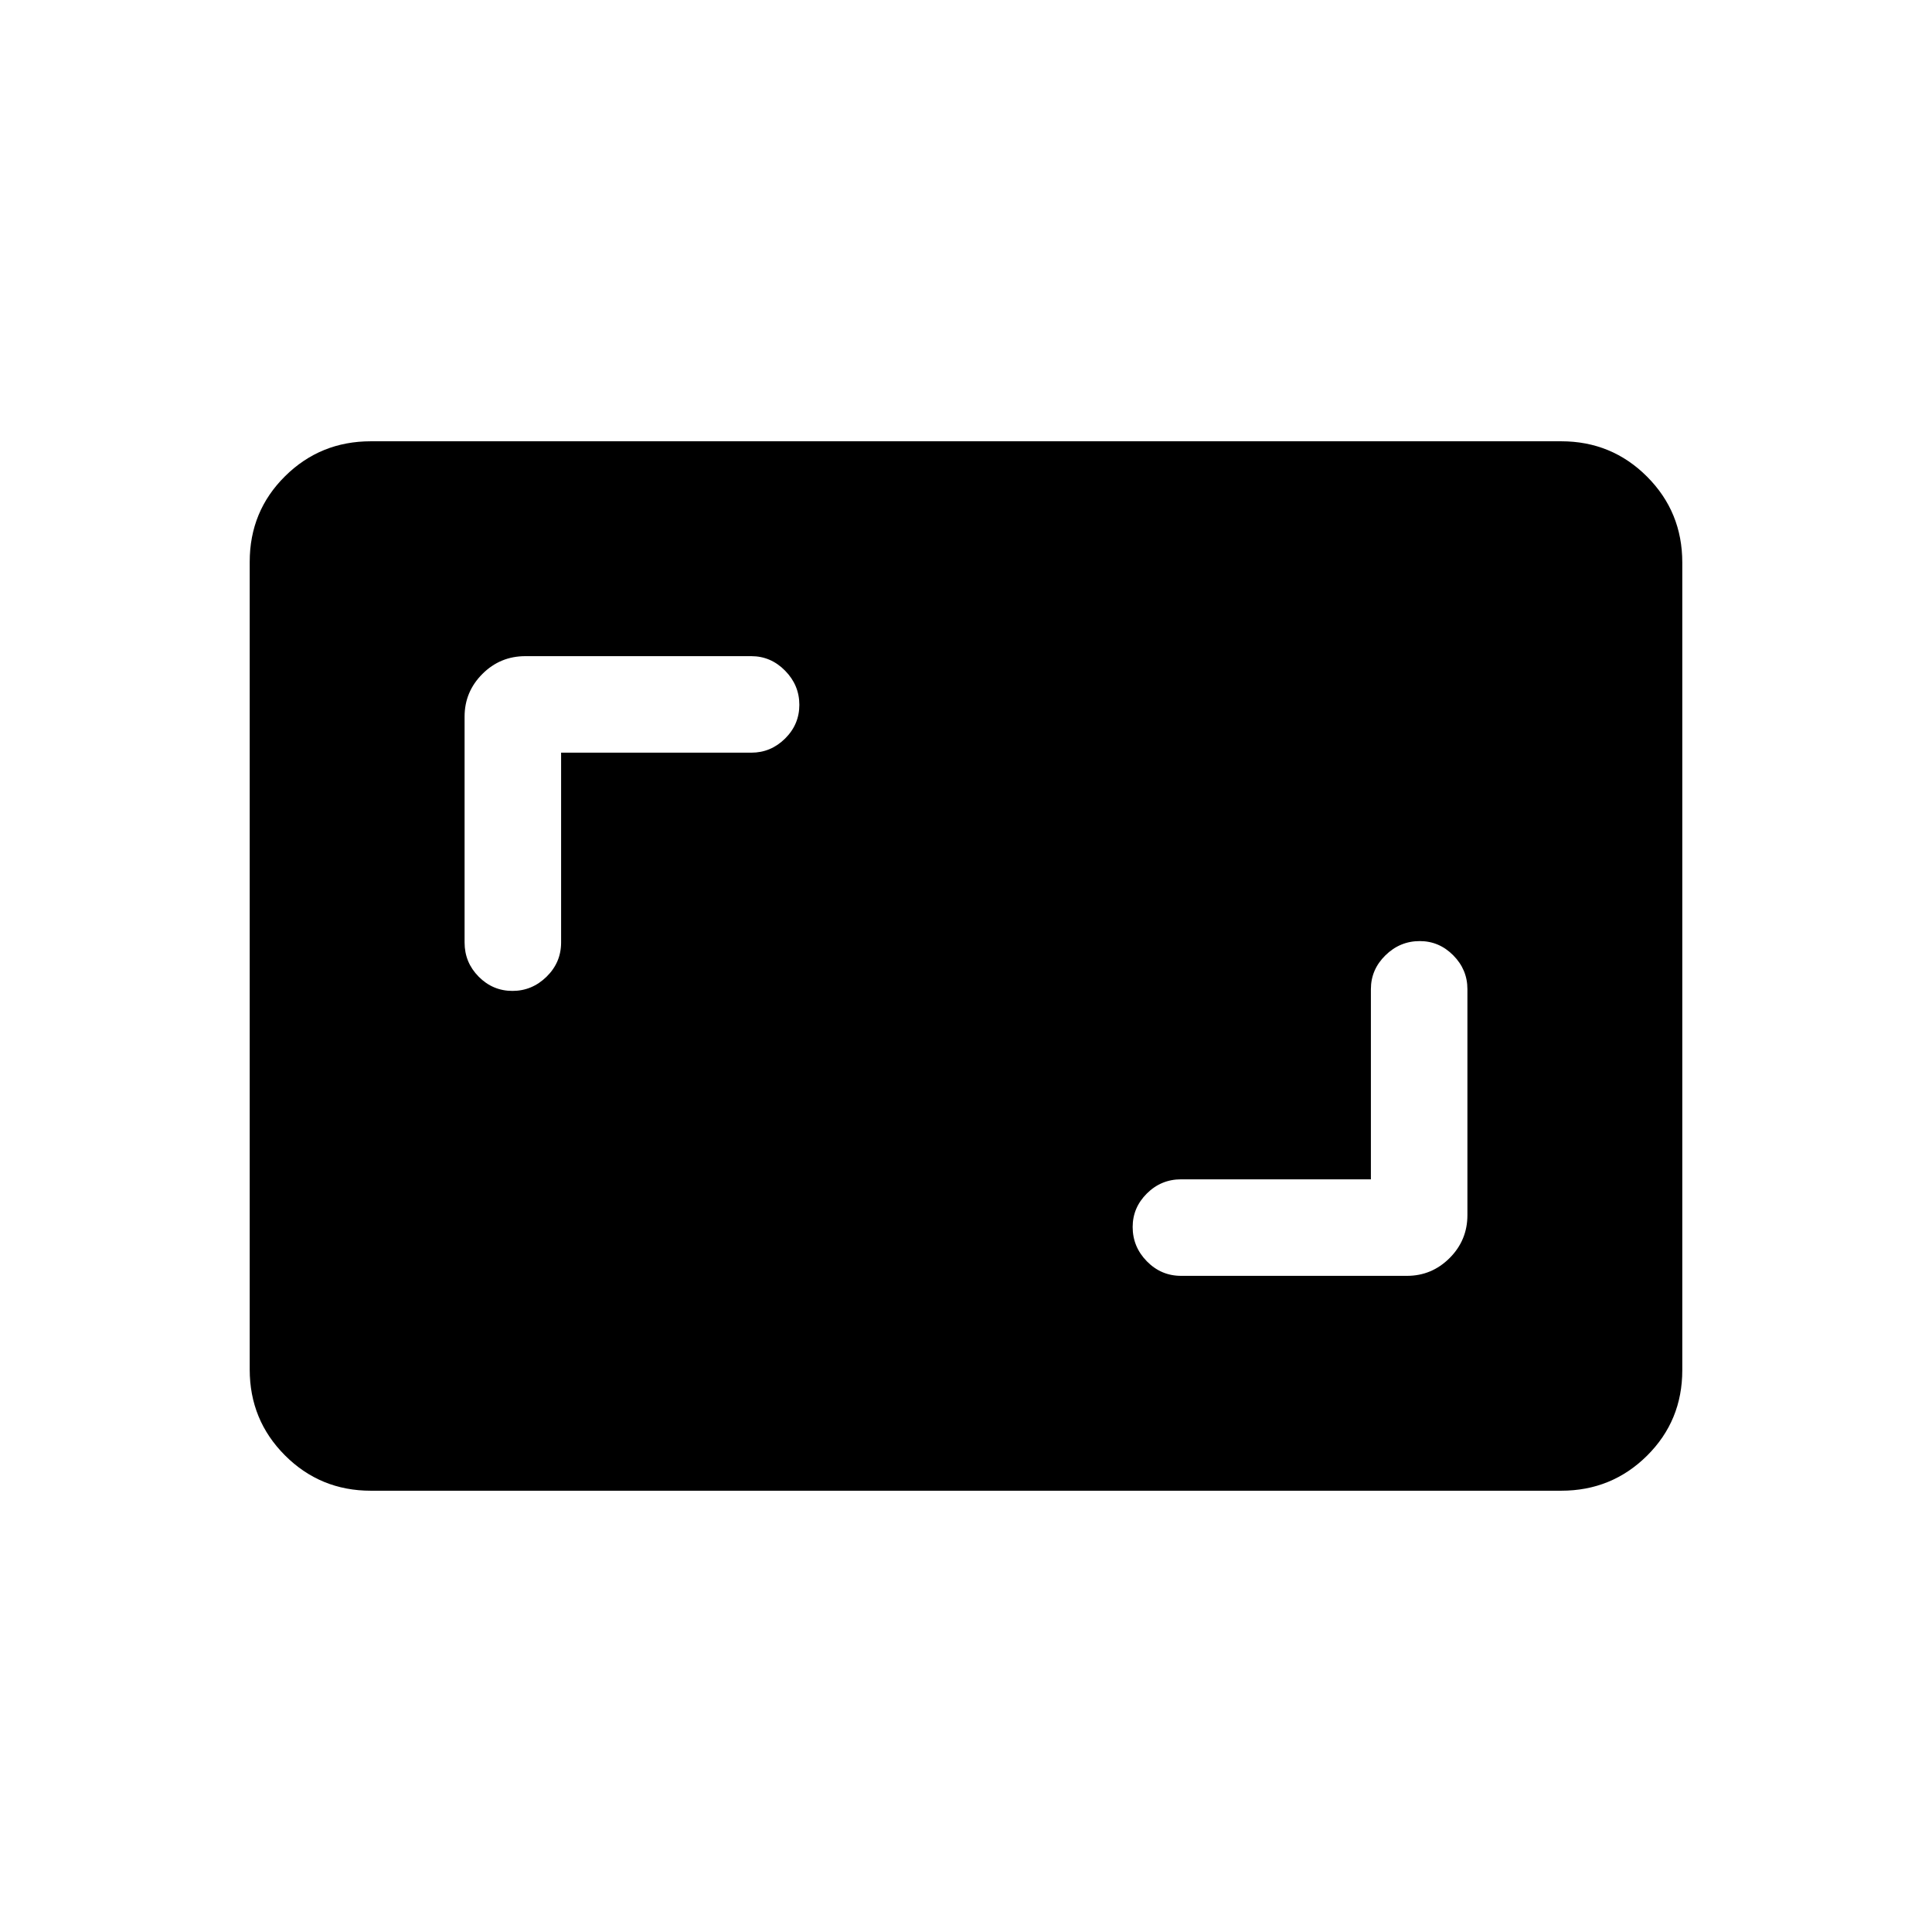 <svg xmlns="http://www.w3.org/2000/svg" height="20" viewBox="0 -960 960 960" width="20"><path d="M681.19-374h-94.31q-9.93 0-17 7.03t-7.07 16.66q0 9.85 7.07 17.06 7.07 7.21 17 7.21h112.23q12.33 0 21.19-8.84 8.85-8.84 8.85-21.39V-468.5q0-9.71-7.03-16.8-7.02-7.08-16.65-7.08-9.85 0-17.07 7.08-7.21 7.09-7.21 16.8v94.5ZM278.81-586h94.5q9.71 0 16.8-7.02 7.08-7.01 7.08-16.76 0-9.76-7.08-16.97-7.09-7.21-16.8-7.21H261.08q-12.55 0-21.39 8.85-8.84 8.86-8.84 21.19v112.23q0 9.93 7.01 17 7.02 7.07 16.77 7.07t16.97-7.07q7.21-7.07 7.21-17V-586Zm-94.55 366.73q-25.11 0-42.65-17.55-17.53-17.54-17.53-42.68v-401.32q0-25.14 17.53-42.52 17.54-17.39 42.65-17.39h591.48q25.11 0 42.65 17.55 17.53 17.54 17.53 42.68v401.32q0 25.14-17.53 42.52-17.54 17.39-42.65 17.39H184.26Z"/></svg>